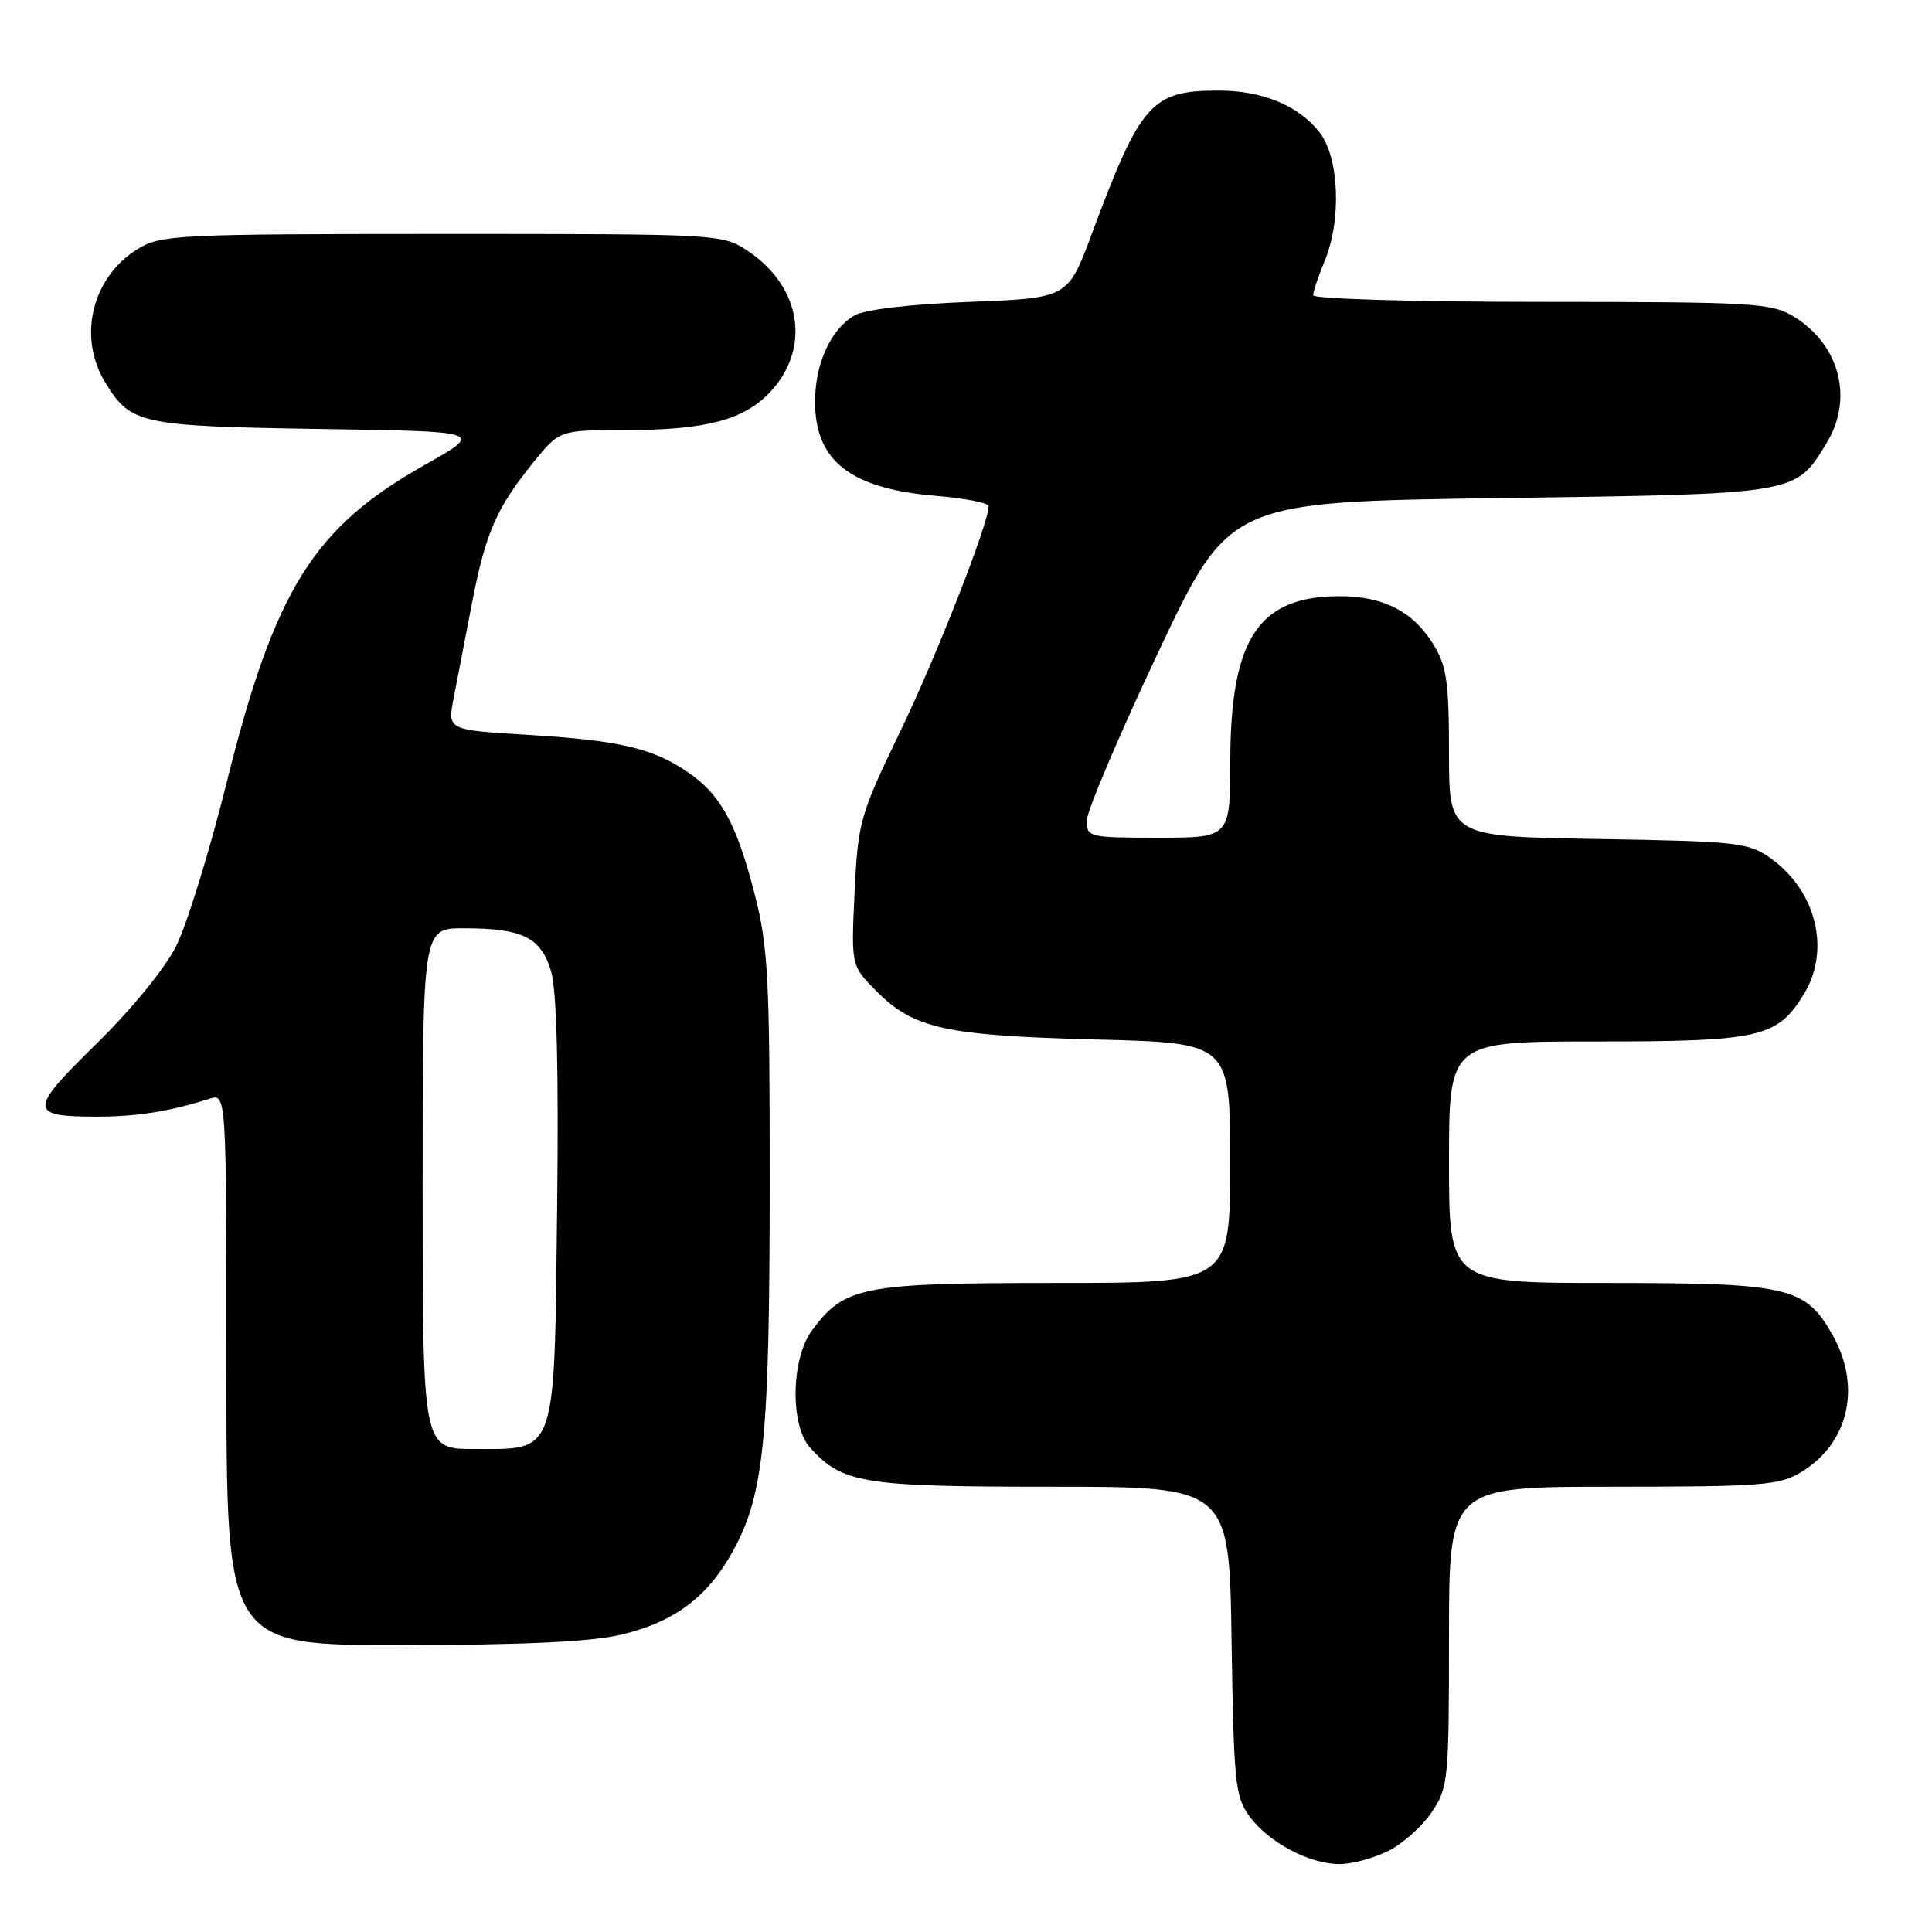 <?xml version="1.0" encoding="UTF-8" standalone="no"?>
<!DOCTYPE svg PUBLIC "-//W3C//DTD SVG 1.1//EN" "http://www.w3.org/Graphics/SVG/1.1/DTD/svg11.dtd" >
<svg xmlns="http://www.w3.org/2000/svg" xmlns:xlink="http://www.w3.org/1999/xlink" version="1.1" viewBox="0 0 256 256">
 <g >
 <path fill="currentColor"
d=" M 183.98 245.25 C 185.89 244.29 188.48 241.97 189.73 240.10 C 191.90 236.85 192.00 235.83 192.00 216.85 C 192.00 197.00 192.00 197.00 213.75 197.00 C 233.56 196.99 235.79 196.82 238.70 195.04 C 244.98 191.21 246.68 183.76 242.84 176.92 C 239.23 170.51 237.06 170.00 213.10 170.00 C 192.00 170.00 192.00 170.00 192.00 154.00 C 192.00 138.00 192.00 138.00 211.55 138.00 C 233.27 138.00 235.51 137.49 239.04 131.70 C 242.59 125.88 240.67 118.04 234.63 113.73 C 231.69 111.64 230.30 111.48 211.75 111.17 C 192.00 110.85 192.00 110.85 192.00 99.79 C 192.00 90.31 191.70 88.25 189.90 85.34 C 187.22 81.01 183.30 79.00 177.50 79.00 C 166.78 79.00 163.06 84.59 163.02 100.75 C 163.00 111.00 163.00 111.00 153.50 111.00 C 144.31 111.00 144.00 110.93 144.00 108.75 C 144.00 107.51 148.25 97.50 153.44 86.50 C 162.87 66.50 162.87 66.50 198.73 66.00 C 238.43 65.45 237.87 65.54 242.04 58.70 C 245.63 52.82 243.77 45.66 237.70 41.96 C 234.71 40.14 232.49 40.01 204.25 40.00 C 187.56 40.00 174.00 39.61 174.00 39.12 C 174.00 38.64 174.68 36.63 175.50 34.65 C 177.79 29.18 177.46 20.86 174.83 17.51 C 172.05 13.98 167.26 12.00 161.48 12.00 C 152.56 12.00 151.15 13.60 144.66 31.01 C 141.50 39.50 141.50 39.50 128.50 40.00 C 120.67 40.30 114.61 41.01 113.26 41.78 C 110.10 43.58 108.00 48.16 108.00 53.23 C 108.00 61.11 112.69 64.76 124.08 65.71 C 127.88 66.03 131.00 66.64 131.00 67.07 C 131.00 69.35 124.08 87.00 119.25 97.00 C 113.93 108.03 113.69 108.90 113.24 118.23 C 112.77 127.97 112.77 127.97 116.18 131.38 C 121.11 136.31 125.29 137.22 145.25 137.74 C 163.00 138.19 163.00 138.19 163.00 154.10 C 163.00 170.00 163.00 170.00 139.75 170.00 C 114.18 170.00 111.88 170.46 107.57 176.32 C 104.81 180.08 104.68 188.89 107.34 191.82 C 111.63 196.57 114.31 197.00 139.34 197.00 C 162.89 197.00 162.89 197.00 163.19 217.43 C 163.48 236.25 163.66 238.08 165.57 240.68 C 168.12 244.15 173.50 247.00 177.50 247.00 C 179.15 247.00 182.07 246.21 183.98 245.25 Z  M 82.23 216.62 C 89.40 214.93 93.80 211.62 97.22 205.34 C 101.24 197.96 101.98 190.36 101.99 156.91 C 102.00 129.58 101.79 125.49 100.00 118.50 C 97.59 109.08 95.47 105.24 91.06 102.26 C 86.38 99.11 82.06 98.11 69.90 97.37 C 59.30 96.72 59.30 96.72 60.09 92.61 C 60.53 90.35 61.62 84.71 62.51 80.07 C 64.34 70.59 65.74 67.37 70.69 61.25 C 74.13 57.00 74.13 57.00 82.82 56.99 C 93.52 56.99 98.59 55.65 102.06 51.94 C 107.48 46.14 106.18 37.98 99.10 33.26 C 95.72 31.01 95.48 31.00 58.60 31.00 C 23.57 31.01 21.32 31.12 18.30 32.96 C 12.19 36.69 10.24 44.61 13.95 50.69 C 17.31 56.20 18.55 56.47 42.33 56.84 C 64.15 57.17 64.15 57.17 56.33 61.58 C 41.50 69.92 36.40 78.11 29.99 103.86 C 27.75 112.86 24.76 122.53 23.34 125.36 C 21.83 128.36 17.41 133.77 12.73 138.35 C 3.73 147.15 3.75 147.98 13.00 147.96 C 18.18 147.95 22.58 147.25 27.75 145.59 C 30.00 144.87 30.00 144.87 30.00 181.43 C 30.00 218.00 30.00 218.00 53.25 217.98 C 69.20 217.97 78.30 217.55 82.23 216.62 Z  M 56.00 157.50 C 56.00 123.00 56.00 123.00 61.43 123.00 C 69.24 123.00 71.68 124.20 73.02 128.70 C 73.77 131.24 74.04 141.67 73.82 160.15 C 73.44 193.16 73.84 192.00 62.85 192.00 C 56.00 192.00 56.00 192.00 56.00 157.50 Z "/>
</g>
</svg>